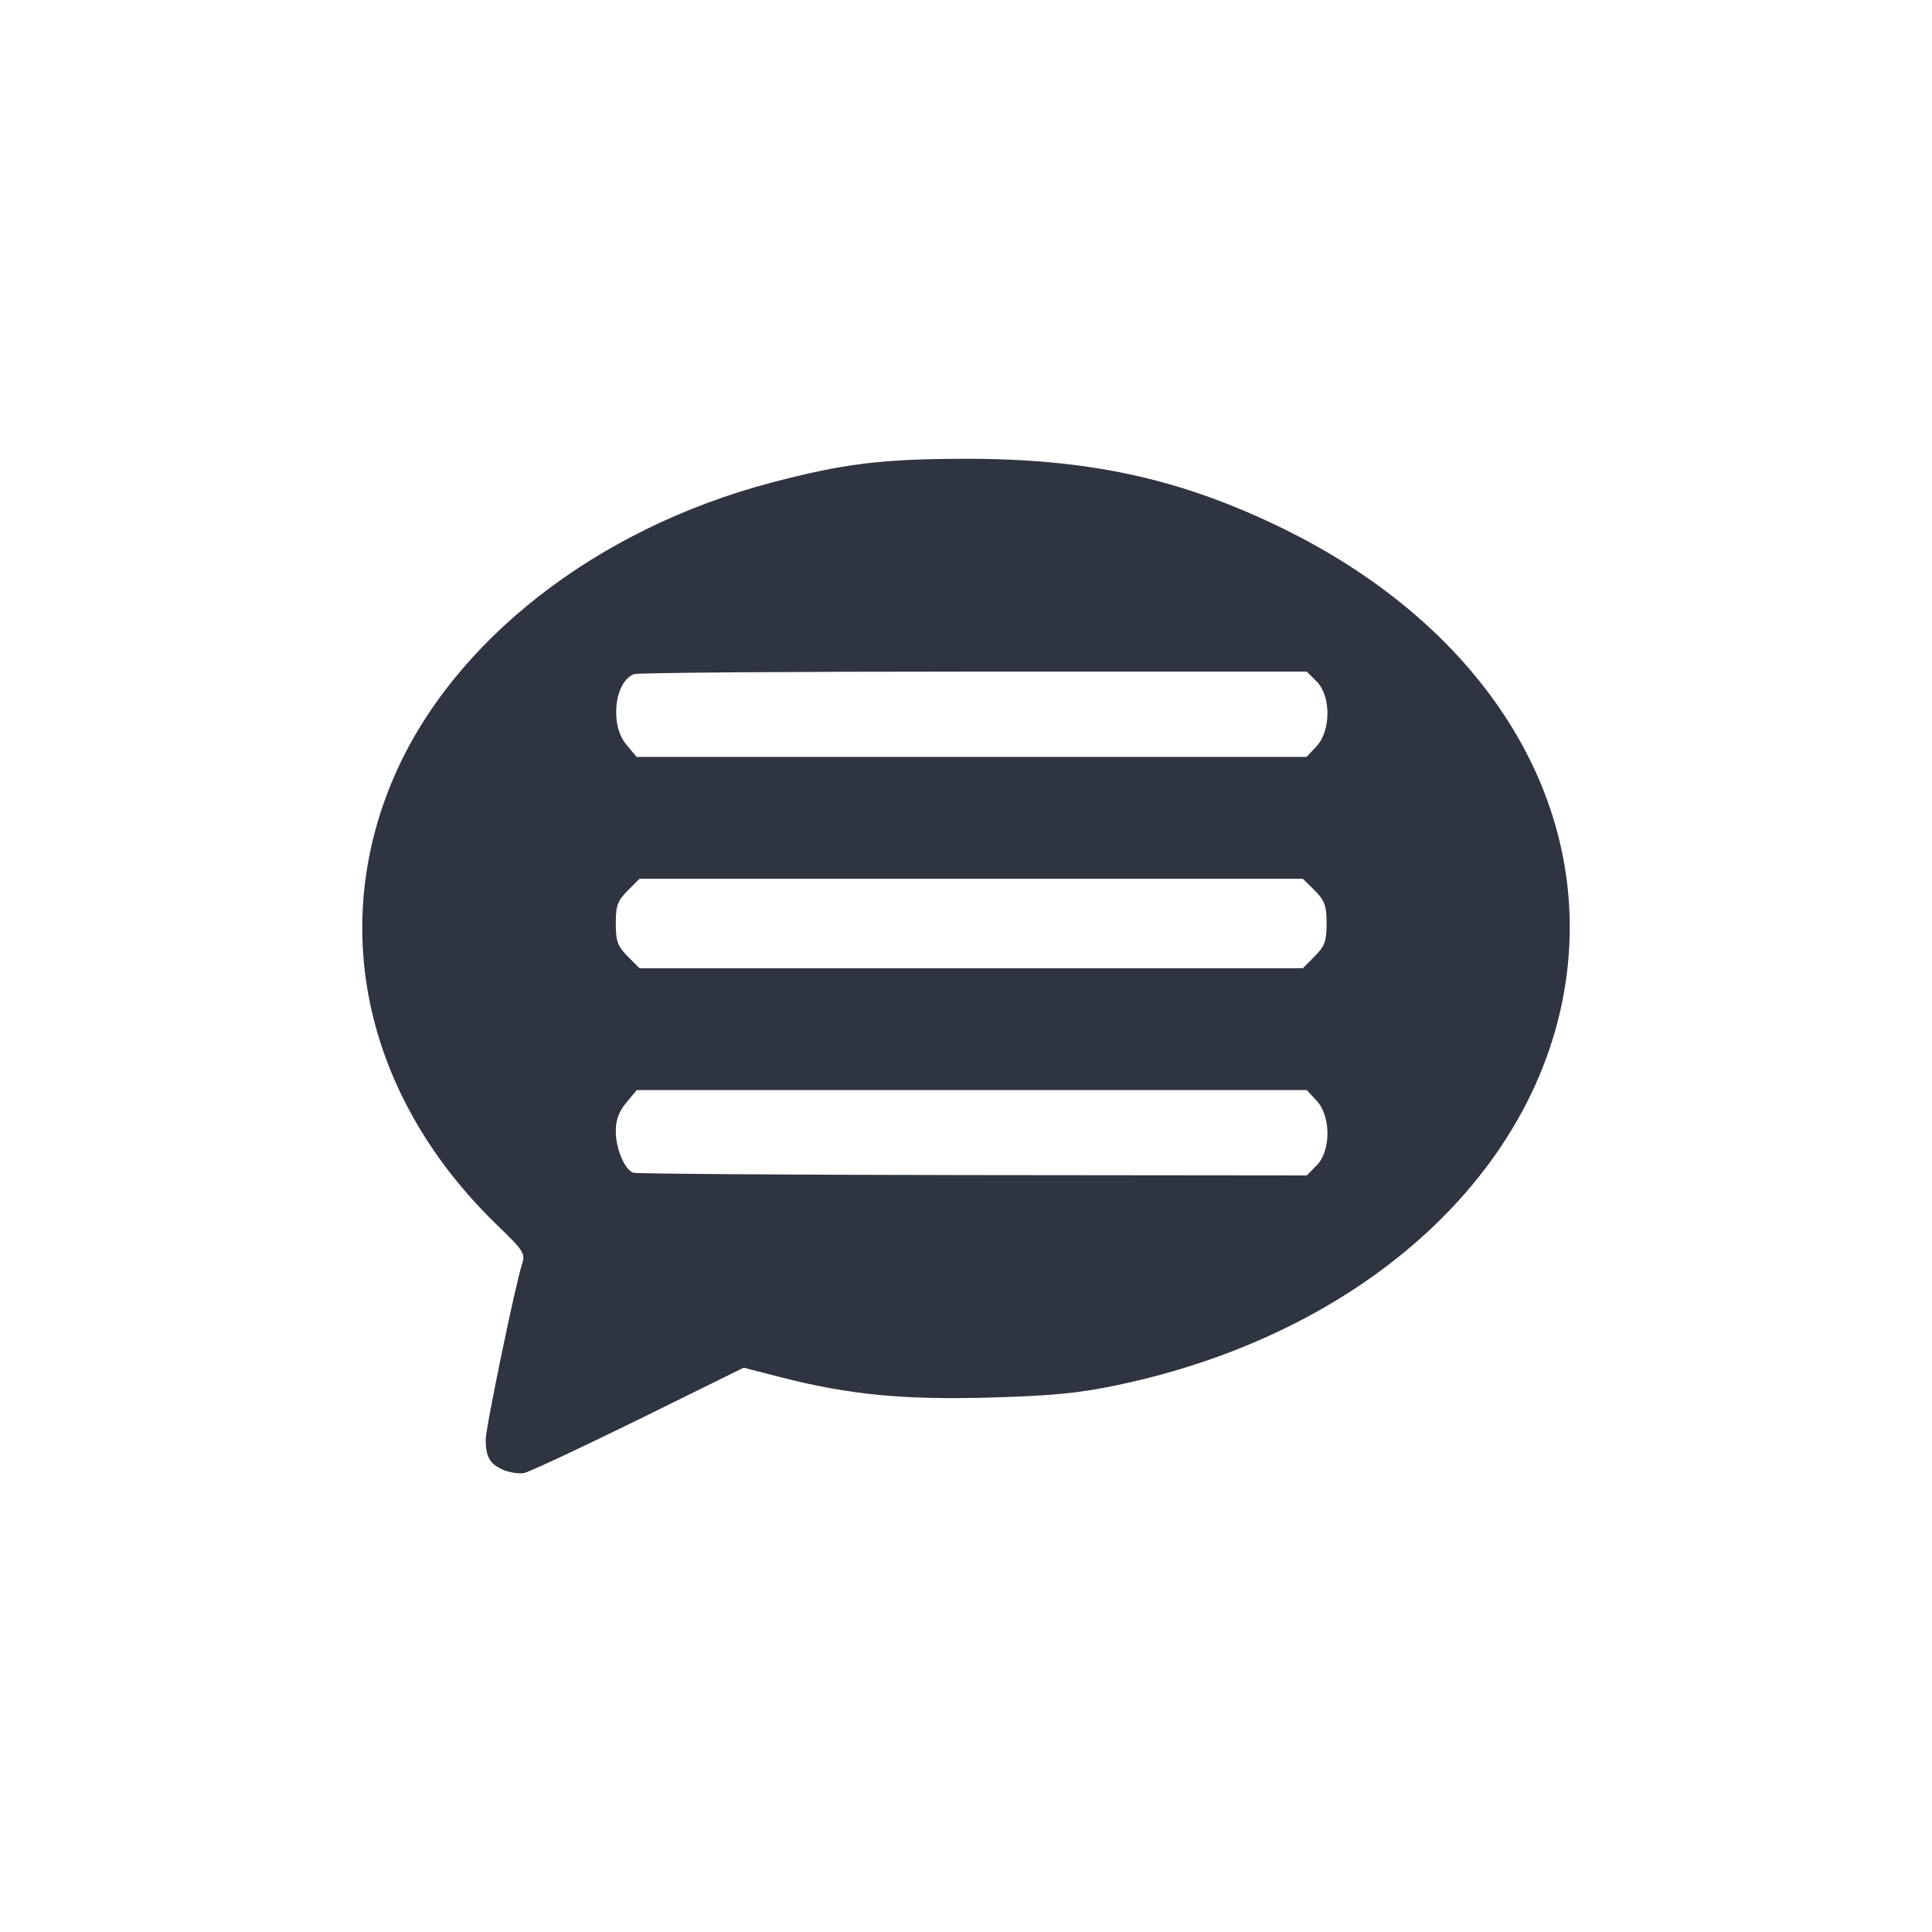 <?xml version='1.0' encoding='UTF-8'?>
<svg xmlns:inkscape="http://www.inkscape.org/namespaces/inkscape" xmlns:sodipodi="http://sodipodi.sourceforge.net/DTD/sodipodi-0.dtd" xmlns="http://www.w3.org/2000/svg" xmlns:svg="http://www.w3.org/2000/svg" xmlns:rdf="http://www.w3.org/1999/02/22-rdf-syntax-ns#" xmlns:cc="http://creativecommons.org/ns#" xmlns:dc="http://purl.org/dc/elements/1.1/" width="64" height="64" version="1.1" viewBox="0 0 16.933 16.933" id="svg7" sodipodi:docname="preferences-region-and-language.svg" inkscape:version="1.4.2 (ebf0e940d0, 2025-05-08)">
  <sodipodi:namedview id="namedview7" pagecolor="#9c4444" bordercolor="#2e3440" borderopacity="0.25" inkscape:showpageshadow="2" inkscape:pageopacity="0.0" inkscape:pagecheckerboard="0" inkscape:deskcolor="#d1d1d1" inkscape:zoom="6.15625" inkscape:cx="15.837563" inkscape:cy="29.64467" inkscape:window-width="1183" inkscape:window-height="941" inkscape:window-x="0" inkscape:window-y="0" inkscape:window-maximized="0" inkscape:current-layer="svg7" showgrid="false"/>
  <defs id="defs2">
    <style id="current-color-scheme" type="text/css">.ColorScheme-Text {color:#2e3440} .ColorScheme-Highlight {color:#3b4252}</style>
  </defs>
  <path style="fill:#2e3440;fill-opacity:1;stroke:none;stroke-width:0.31;stroke-dasharray:none;stroke-dashoffset:2.2;stroke-opacity:0.3" d="m 4.408,12.881 c -0.114,-0.048 -0.151,-0.112 -0.151,-0.264 0,-0.104 0.263,-1.372 0.319,-1.54 C 4.606,10.988 4.589,10.961 4.359,10.739 3.212,9.632 2.872,8.151 3.455,6.805 3.971,5.615 5.226,4.636 6.757,4.231 7.386,4.065 7.723,4.023 8.441,4.021 c 1.105,-0.003 1.912,0.174 2.813,0.616 1.636,0.804 2.575,2.176 2.5,3.653 -0.093,1.825 -1.682,3.37 -3.957,3.849 -0.343,0.072 -0.571,0.094 -1.124,0.11 -0.761,0.021 -1.232,-0.025 -1.834,-0.179 L 6.518,11.987 5.597,12.441 c -0.507,0.249 -0.958,0.46 -1.003,0.469 -0.045,0.009 -0.128,-0.004 -0.186,-0.028 z m 7.132,-2.667 c 0.126,-0.126 0.126,-0.431 8.5e-5,-0.566 l -0.087,-0.094 H 8.517 5.581 l -0.092,0.11 c -0.065,0.078 -0.092,0.151 -0.092,0.251 0,0.151 0.076,0.333 0.151,0.363 0.025,0.01 1.364,0.019 2.975,0.021 l 2.93,0.003 z m -0.017,-1.833 c 0.088,-0.088 0.104,-0.132 0.104,-0.288 0,-0.155 -0.016,-0.199 -0.104,-0.288 L 11.419,7.702 H 8.512 5.605 L 5.501,7.806 c -0.088,0.088 -0.104,0.132 -0.104,0.288 0,0.155 0.016,0.199 0.104,0.288 l 0.104,0.104 h 2.907 2.907 z m 0.017,-1.842 c 0.126,-0.136 0.126,-0.44 -7.9e-5,-0.566 l -0.087,-0.087 H 8.534 c -1.605,0 -2.944,0.01 -2.976,0.022 -0.173,0.066 -0.215,0.443 -0.07,0.616 l 0.092,0.11 h 2.936 2.936 z" id="path52" class="ColorScheme-Text"/>
  </svg>
